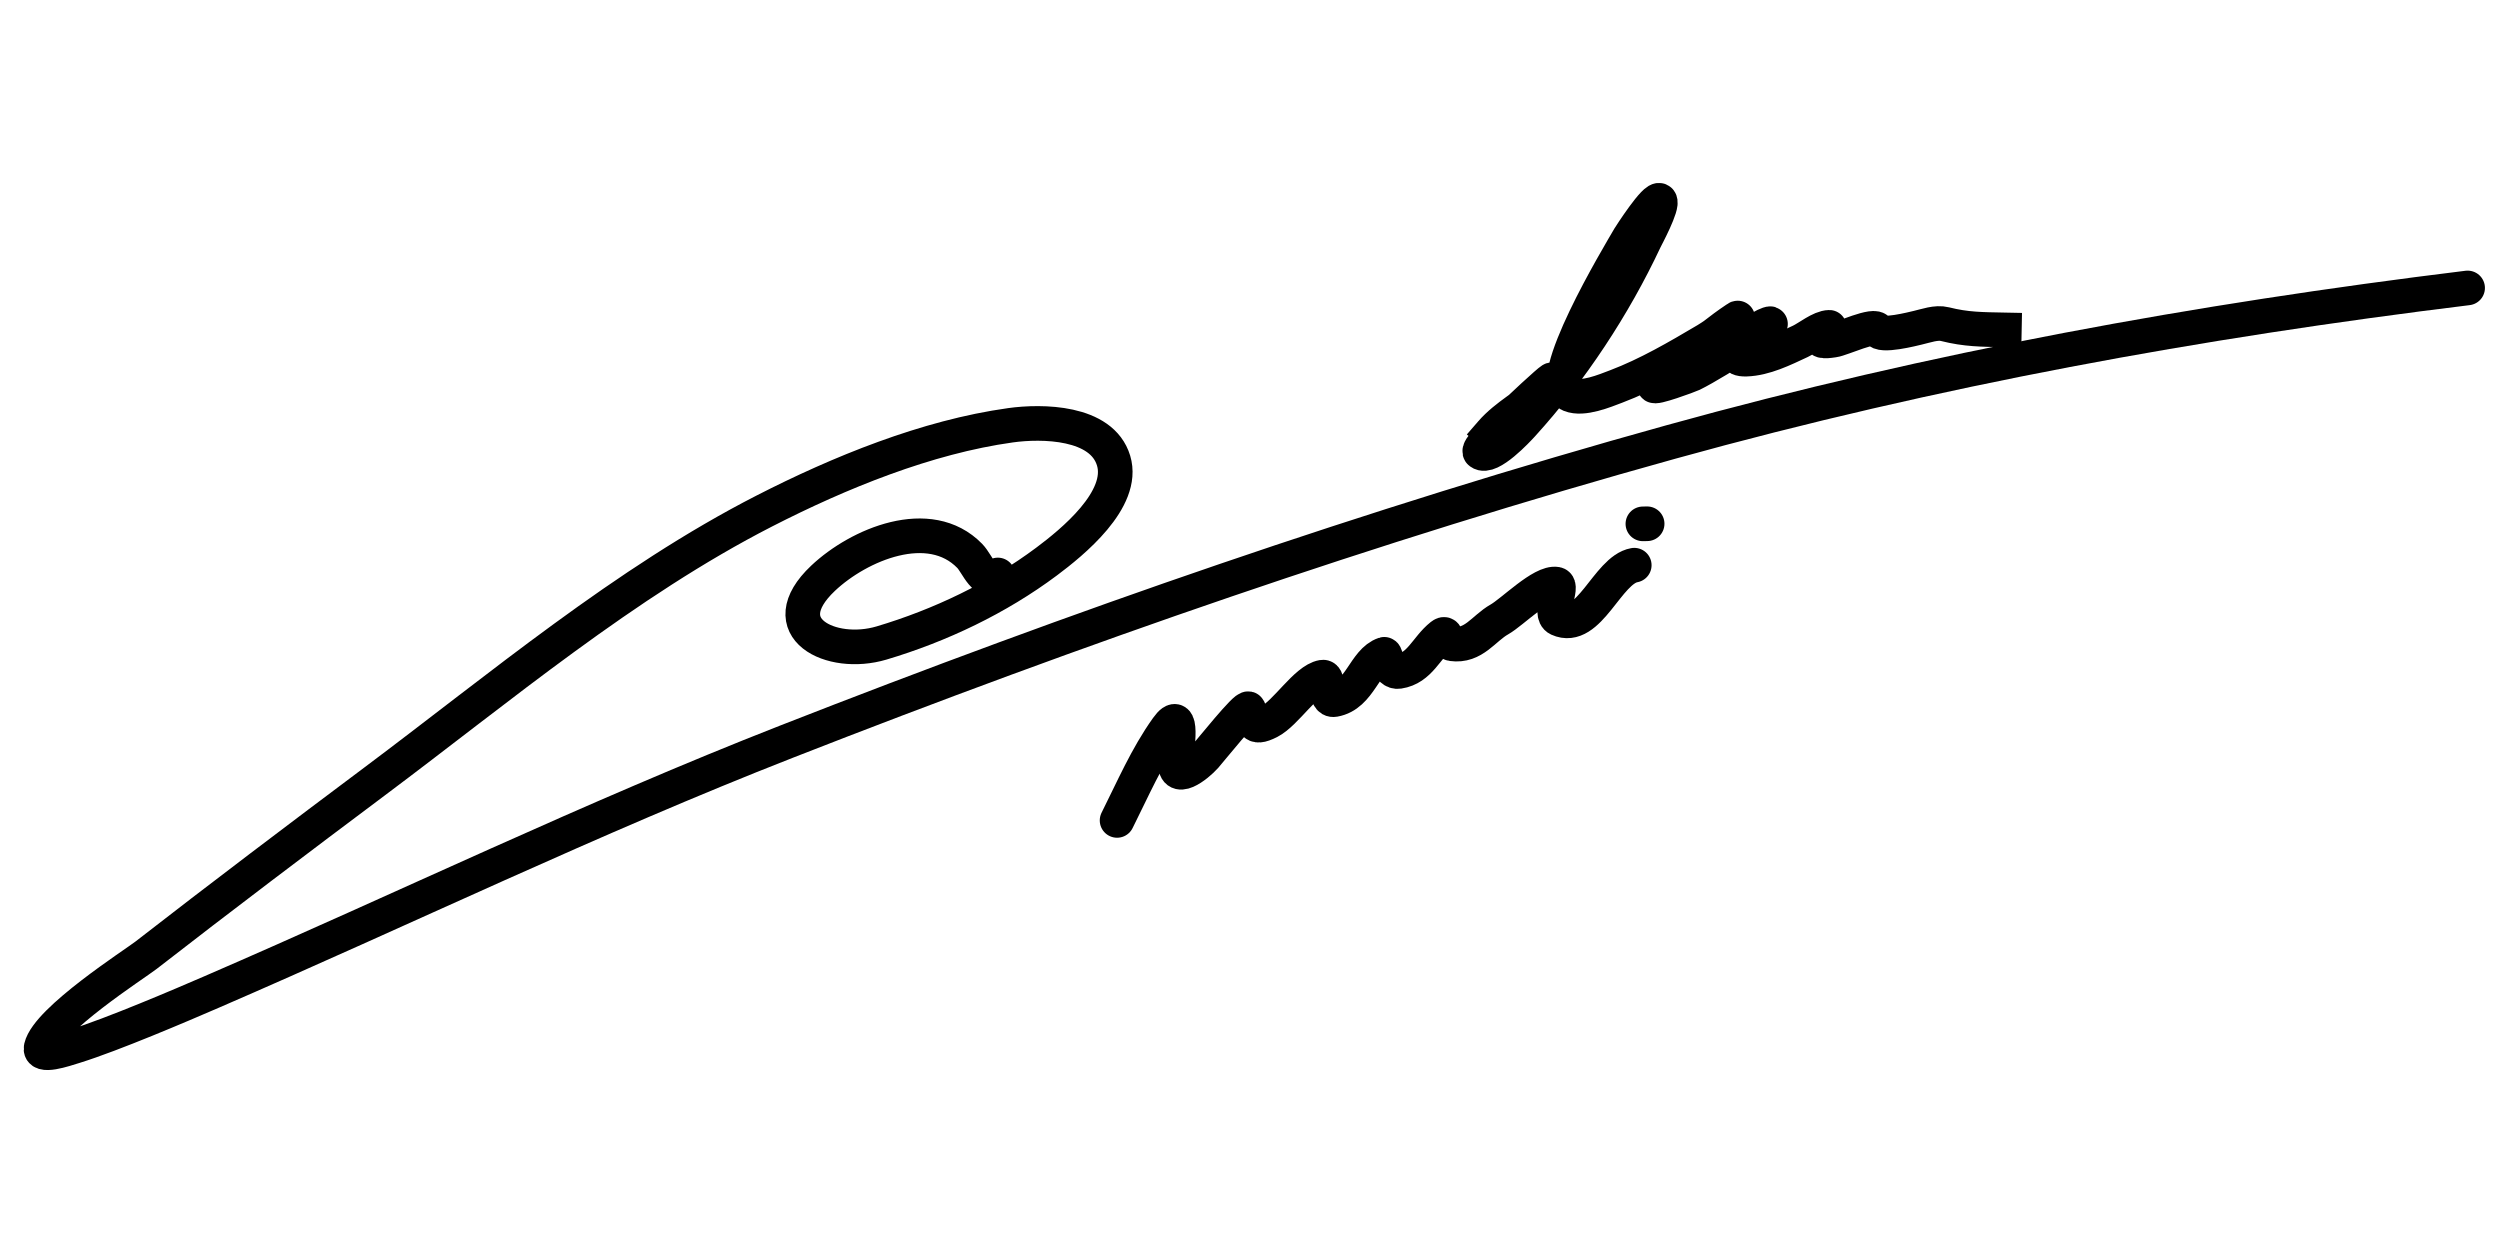 <svg width="361" height="180" viewBox="0 0 361 180" fill="none" xmlns="http://www.w3.org/2000/svg">
<g clip-path="url(#clip0_4_38)">
<path d="M144.087 83.025C142.195 84.771 141.199 81.473 140.026 80.27C134.213 74.308 124.026 78.615 118.856 83.494C111.235 90.684 120.019 95.016 127.286 92.851C135.733 90.335 144.059 86.371 151.128 81.086C154.774 78.36 162.497 72.135 160.804 66.517C159.091 60.835 150.416 60.784 145.927 61.407C133.81 63.09 121.203 68.244 110.38 73.783C90.253 84.084 72.127 99.345 54.138 112.805C43.637 120.663 31.575 129.782 21.07 137.951C19.469 139.196 6.876 147.26 5.945 151.245C5.575 152.828 9.265 151.56 10.816 151.076C16.281 149.372 26.104 145.17 30.564 143.24C58.267 131.254 85.431 118.11 113.554 107.102C155.407 90.721 198.026 75.818 241.348 63.803C279.344 53.265 317.318 46.369 356.324 41.579" stroke="black" stroke-width="5" stroke-linecap="round"/>
<path d="M215.338 62.484C217.521 59.966 220.542 58.528 222.945 56.205C223.836 55.345 225.013 53.944 223.173 55.572C220.805 57.668 218.504 59.881 216.259 62.107C216.147 62.219 213.175 64.901 213.744 65.327C215.136 66.369 219.141 62.056 219.807 61.323C226.891 53.533 233.058 44.15 237.514 34.649C237.681 34.293 240.194 29.634 239.684 28.98C239.123 28.26 235.339 34.158 235.291 34.241C233.786 36.835 222.621 55.353 226.732 57.003C228.598 57.752 231.708 56.438 233.386 55.802C237.914 54.085 242.246 51.556 246.404 49.093C247.9 48.208 252.108 45.12 250.66 46.081C248.374 47.595 246.274 49.38 244.106 51.052C242.544 52.257 239.742 53.739 238.862 55.64C238.599 56.208 243.98 54.218 244.341 54.041C248.12 52.188 258.663 45.262 254.838 47.021C253.591 47.594 248.253 51.983 252.144 51.861C254.851 51.776 257.565 50.413 259.97 49.291C261.098 48.764 262.86 47.291 264.154 47.267C264.339 47.264 263.227 48.466 263.159 48.543C262.26 49.557 264.3 49.175 264.787 49.111C265.92 48.964 270.818 46.635 271.137 47.676C271.459 48.73 276.317 47.464 276.908 47.33C278.11 47.056 279.598 46.49 280.85 46.807C283.93 47.586 286.214 47.572 289.428 47.636" stroke="black" stroke-width="5" stroke-linecap="square"/>
<path d="M161.305 118.469C163.578 113.943 165.578 109.267 168.532 105.128C170.986 101.69 169.943 108.381 169.776 109.834C169.381 113.286 172.828 110.581 174.039 109.223C174.689 108.495 180.024 101.817 180.291 102.366C181.134 104.102 180.698 105.514 183.284 104.199C185.697 102.971 188.573 98.205 190.965 97.784C192.12 97.581 191.067 101.304 192.679 101.021C196.425 100.362 196.995 95.449 199.888 94.481C200.158 94.391 200.37 97.201 201.988 96.956C205.047 96.493 205.944 93.534 208.154 91.779C209.075 91.047 208.604 92.819 209.681 92.967C212.806 93.398 214.224 90.734 216.518 89.441C218.38 88.391 222.684 83.989 224.745 84.353C225.823 84.543 223.508 88.667 225.037 89.365C229.444 91.377 232.119 82.293 235.987 81.613" stroke="black" stroke-width="5" stroke-linecap="round"/>
<path d="M237.847 75.632L237.232 75.644" stroke="black" stroke-width="5" stroke-linecap="round"/>
</g>
<defs>
<clipPath id="clip0_4_38">
<rect width="180" height="361" fill="white" transform="matrix(0 -1 1 0 0 180)"/>
</clipPath>
</defs>
</svg>

